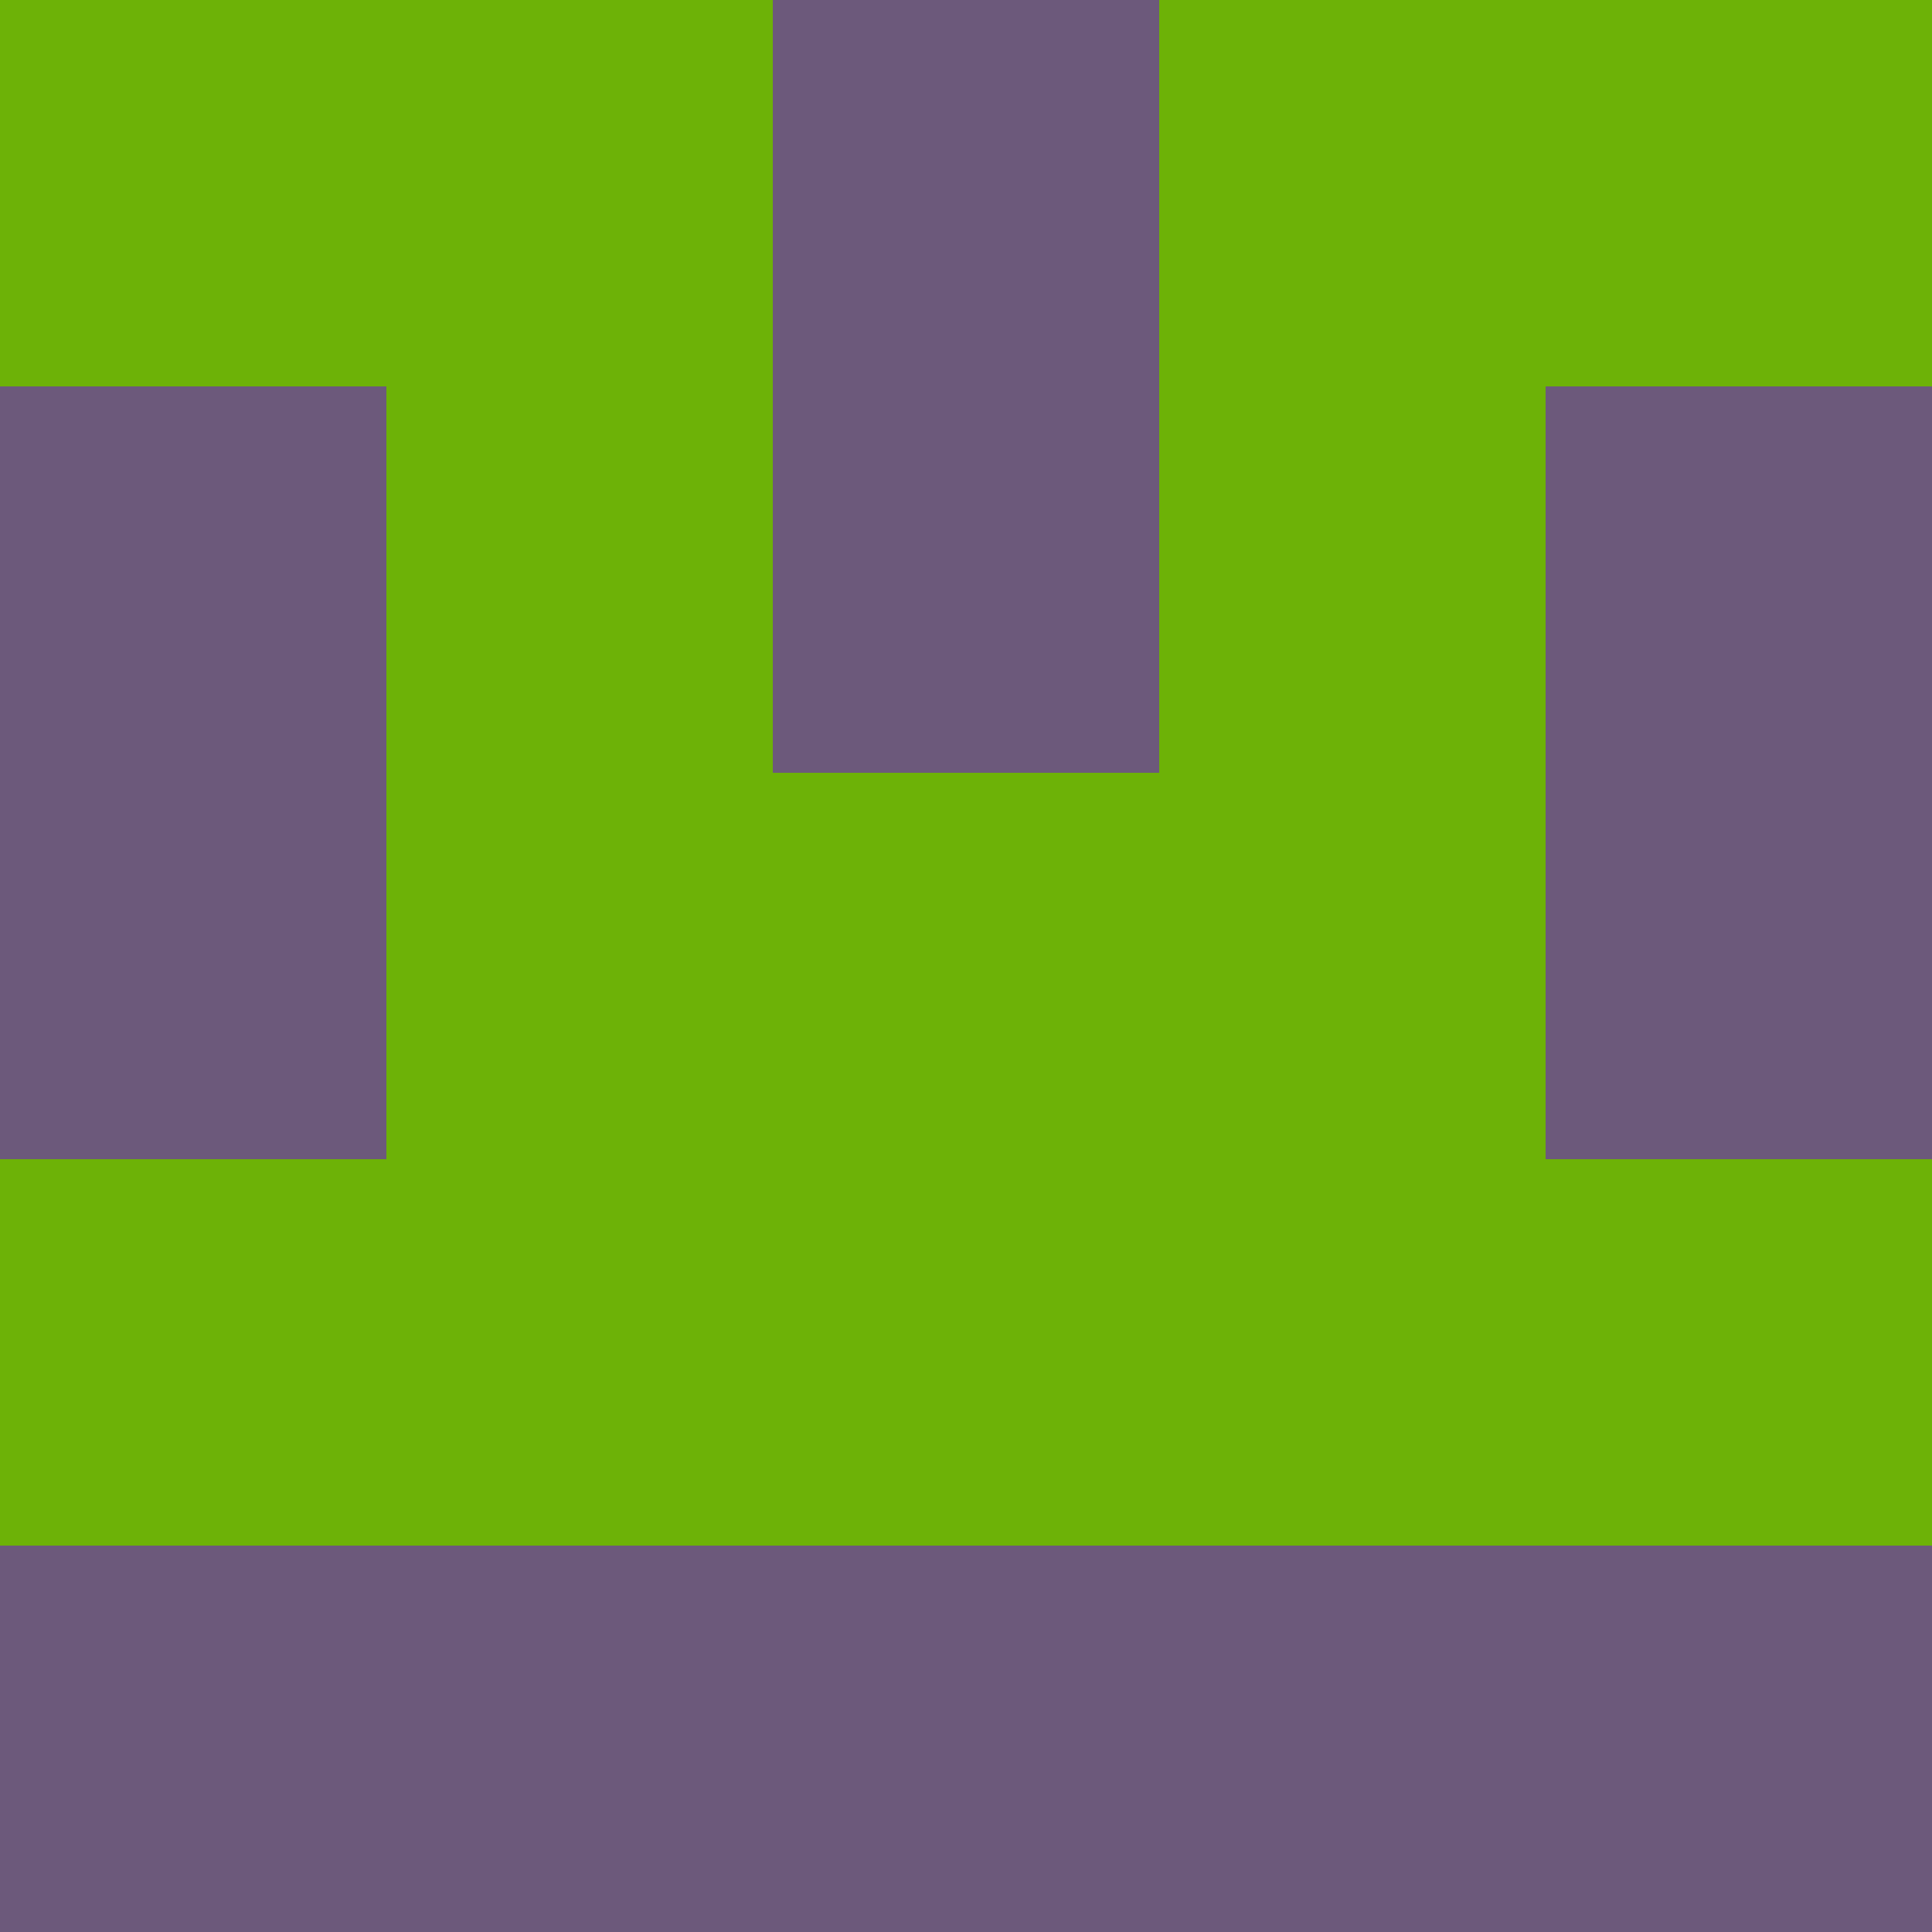 <?xml version="1.0" encoding="utf-8"?>
<!DOCTYPE svg PUBLIC "-//W3C//DTD SVG 20010904//EN"
        "http://www.w3.org/TR/2001/REC-SVG-20010904/DTD/svg10.dtd">

<svg viewBox="0 0 5 5"
     xmlns="http://www.w3.org/2000/svg"
     xmlns:xlink="http://www.w3.org/1999/xlink">

            <rect x ="0" y="0"
          width="1" height="1"
          fill="#6DB207"></rect>
        <rect x ="4" y="0"
          width="1" height="1"
          fill="#6DB207"></rect>
        <rect x ="1" y="0"
          width="1" height="1"
          fill="#6DB207"></rect>
        <rect x ="3" y="0"
          width="1" height="1"
          fill="#6DB207"></rect>
        <rect x ="2" y="0"
          width="1" height="1"
          fill="#6C597B"></rect>
                <rect x ="0" y="1"
          width="1" height="1"
          fill="#6C597B"></rect>
        <rect x ="4" y="1"
          width="1" height="1"
          fill="#6C597B"></rect>
        <rect x ="1" y="1"
          width="1" height="1"
          fill="#6DB207"></rect>
        <rect x ="3" y="1"
          width="1" height="1"
          fill="#6DB207"></rect>
        <rect x ="2" y="1"
          width="1" height="1"
          fill="#6C597B"></rect>
                <rect x ="0" y="2"
          width="1" height="1"
          fill="#6C597B"></rect>
        <rect x ="4" y="2"
          width="1" height="1"
          fill="#6C597B"></rect>
        <rect x ="1" y="2"
          width="1" height="1"
          fill="#6DB207"></rect>
        <rect x ="3" y="2"
          width="1" height="1"
          fill="#6DB207"></rect>
        <rect x ="2" y="2"
          width="1" height="1"
          fill="#6DB207"></rect>
                <rect x ="0" y="3"
          width="1" height="1"
          fill="#6DB207"></rect>
        <rect x ="4" y="3"
          width="1" height="1"
          fill="#6DB207"></rect>
        <rect x ="1" y="3"
          width="1" height="1"
          fill="#6DB207"></rect>
        <rect x ="3" y="3"
          width="1" height="1"
          fill="#6DB207"></rect>
        <rect x ="2" y="3"
          width="1" height="1"
          fill="#6DB207"></rect>
                <rect x ="0" y="4"
          width="1" height="1"
          fill="#6C597B"></rect>
        <rect x ="4" y="4"
          width="1" height="1"
          fill="#6C597B"></rect>
        <rect x ="1" y="4"
          width="1" height="1"
          fill="#6C597B"></rect>
        <rect x ="3" y="4"
          width="1" height="1"
          fill="#6C597B"></rect>
        <rect x ="2" y="4"
          width="1" height="1"
          fill="#6C597B"></rect>
        </svg>

